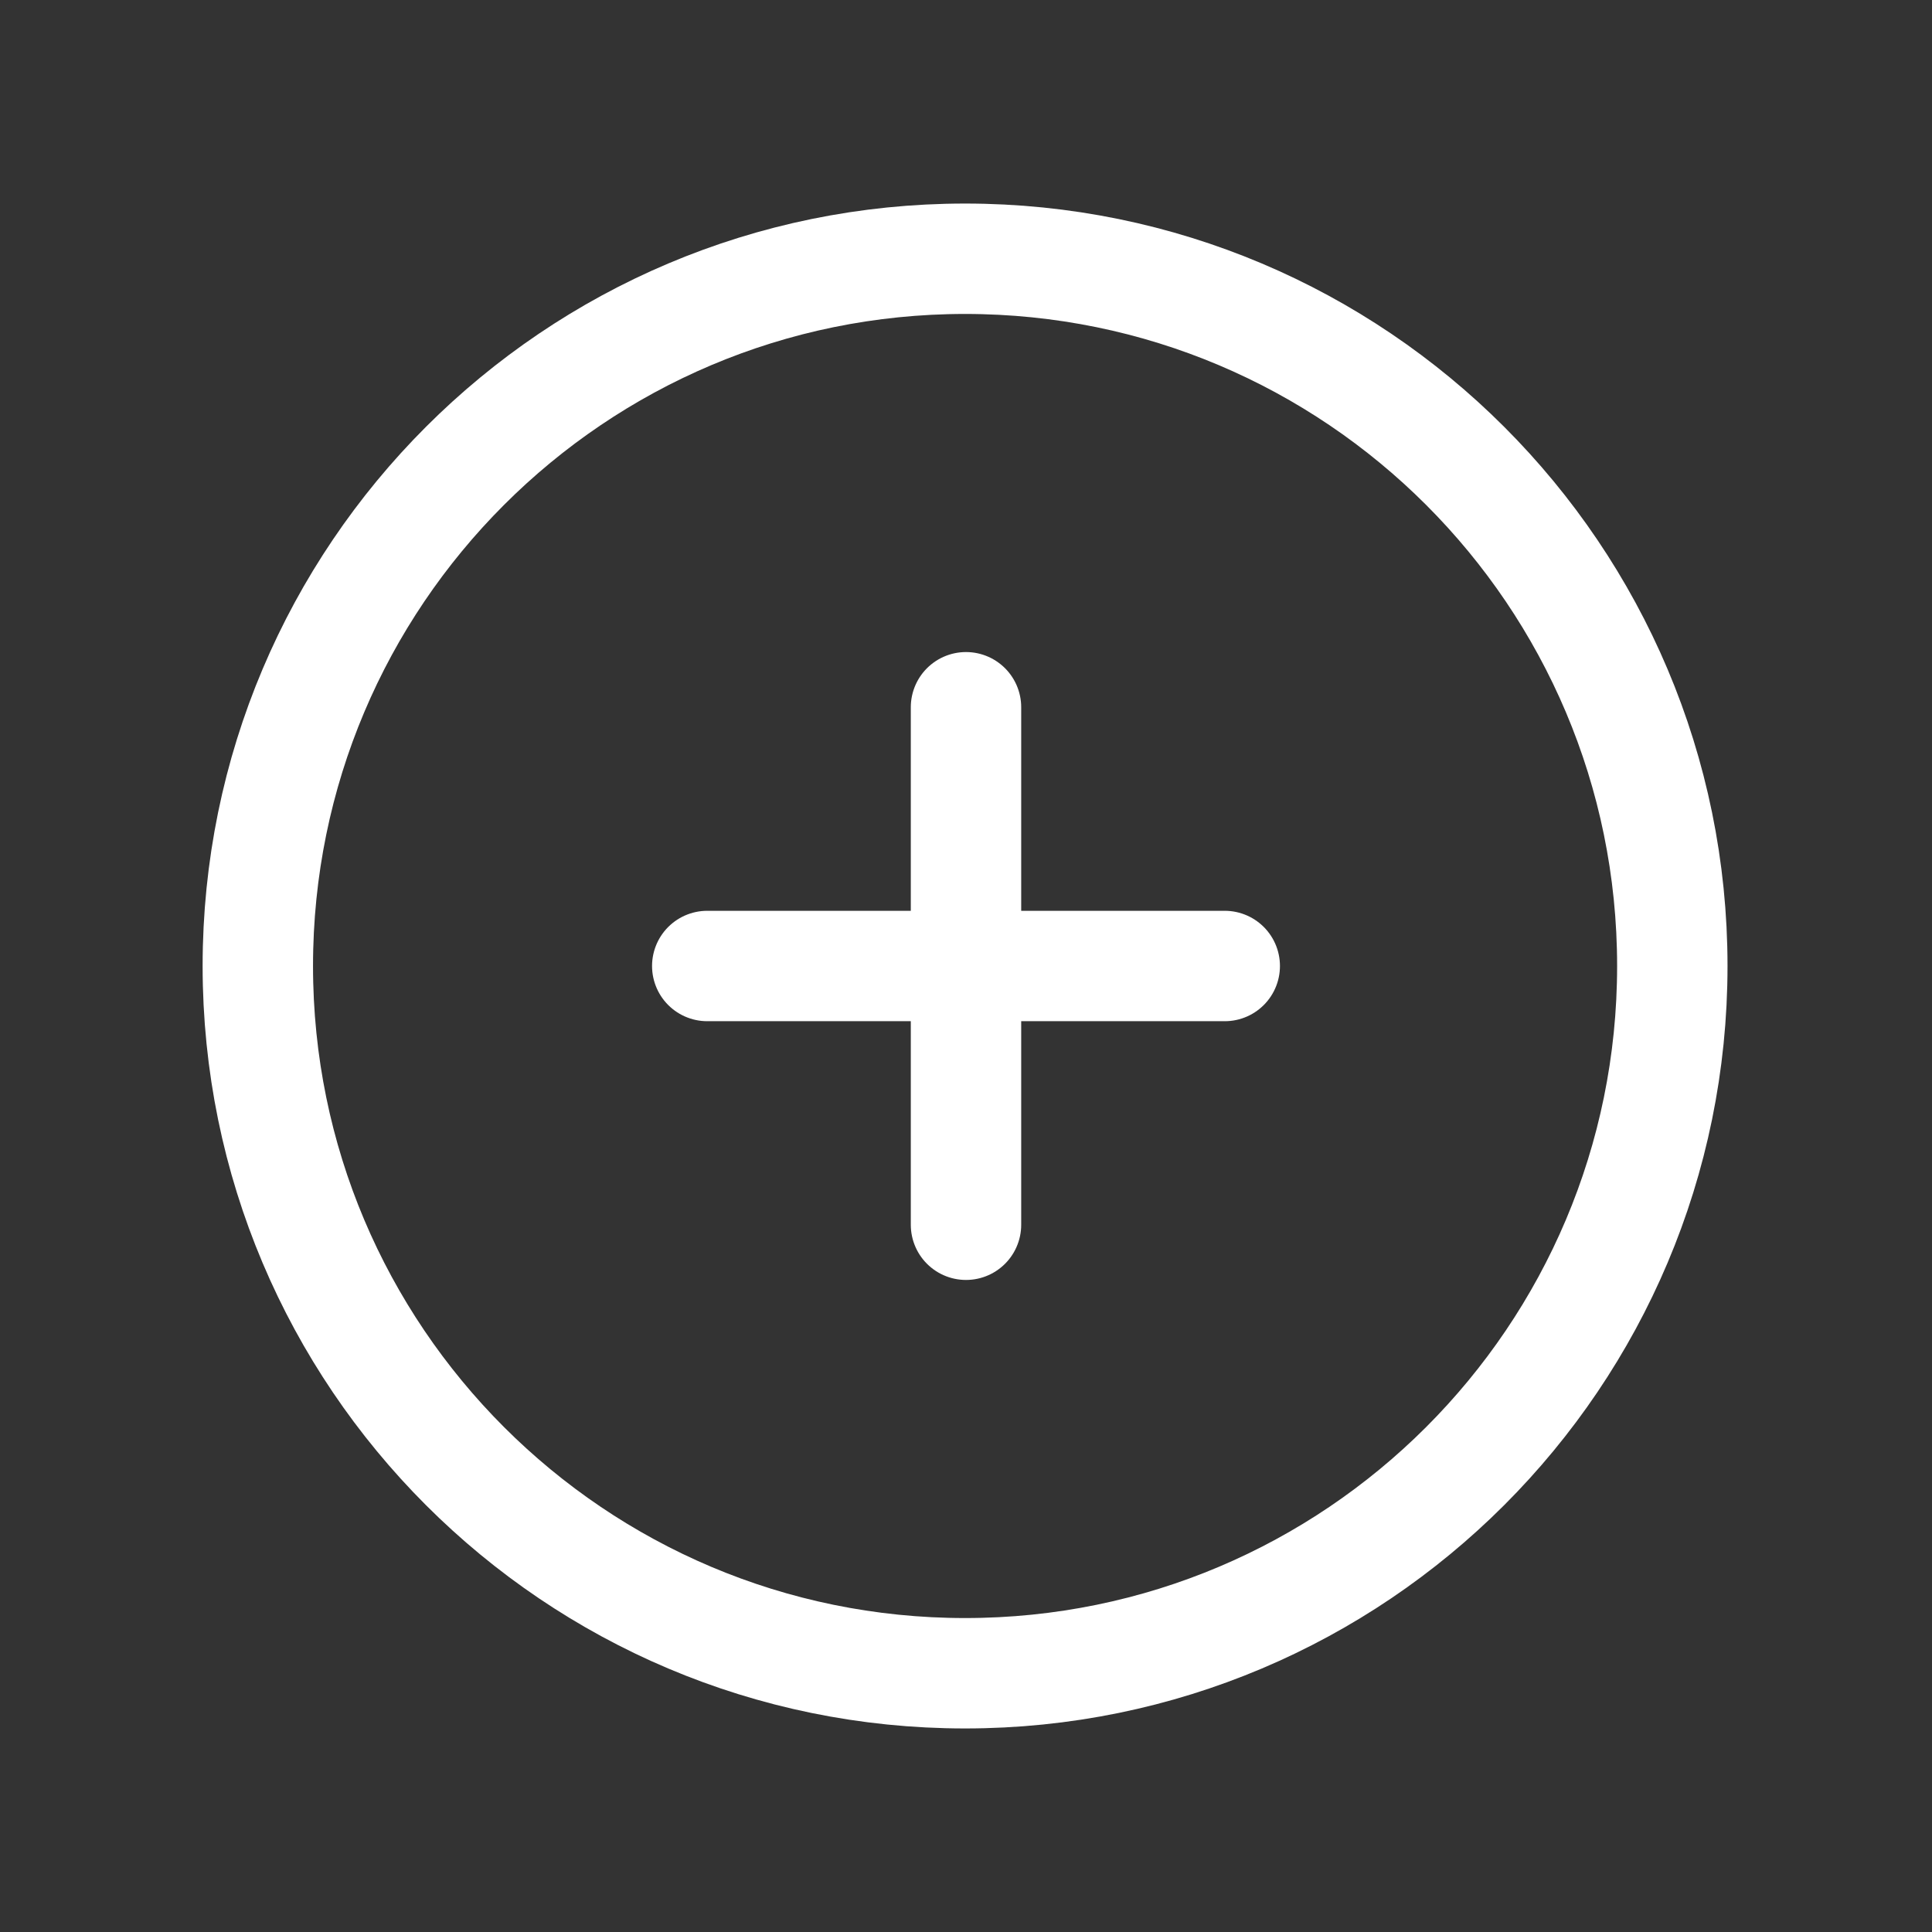<?xml version="1.0" encoding="UTF-8"?>
<svg width="56px" height="56px" viewBox="0 0 56 56" version="1.1" xmlns="http://www.w3.org/2000/svg" xmlns:xlink="http://www.w3.org/1999/xlink">
    <rect x="0" y="0" width="56" height="56" fill="#333333" stroke="none"/>
    <!-- Generator: Sketch 64 (93537) - https://sketch.com -->
    <title>Icons/Net/SideBar/MInhaLista</title>
    <desc>Created with Sketch.</desc>
    <g id="Icons/Net/SideBar/MInhaLista" stroke="none" stroke-width="1" fill="none" fill-rule="evenodd">
        <g id="Icon/sidebar/Fav">
            <rect id="Rectangle" x="0" y="0" width="56" height="56"></rect>
            <path d="M27.973,7.5 C16.651,7.5 7.473,16.678 7.473,28 C7.473,39.322 16.651,48.5 27.973,48.5 C39.295,48.5 48.473,39.322 48.473,28 C48.473,16.678 39.295,7.5 27.973,7.5 Z" id="Path" stroke="#FFFFFF" stroke-width="3.2" stroke-linecap="round" stroke-linejoin="round"></path>
        </g>
        <path d="M28,20.5 L28,35.5 M35.5,28 L20.5,28" id="Combined-Shape" stroke="#FFFFFF" stroke-width="3.2" stroke-linecap="round"></path>
    </g>
</svg>